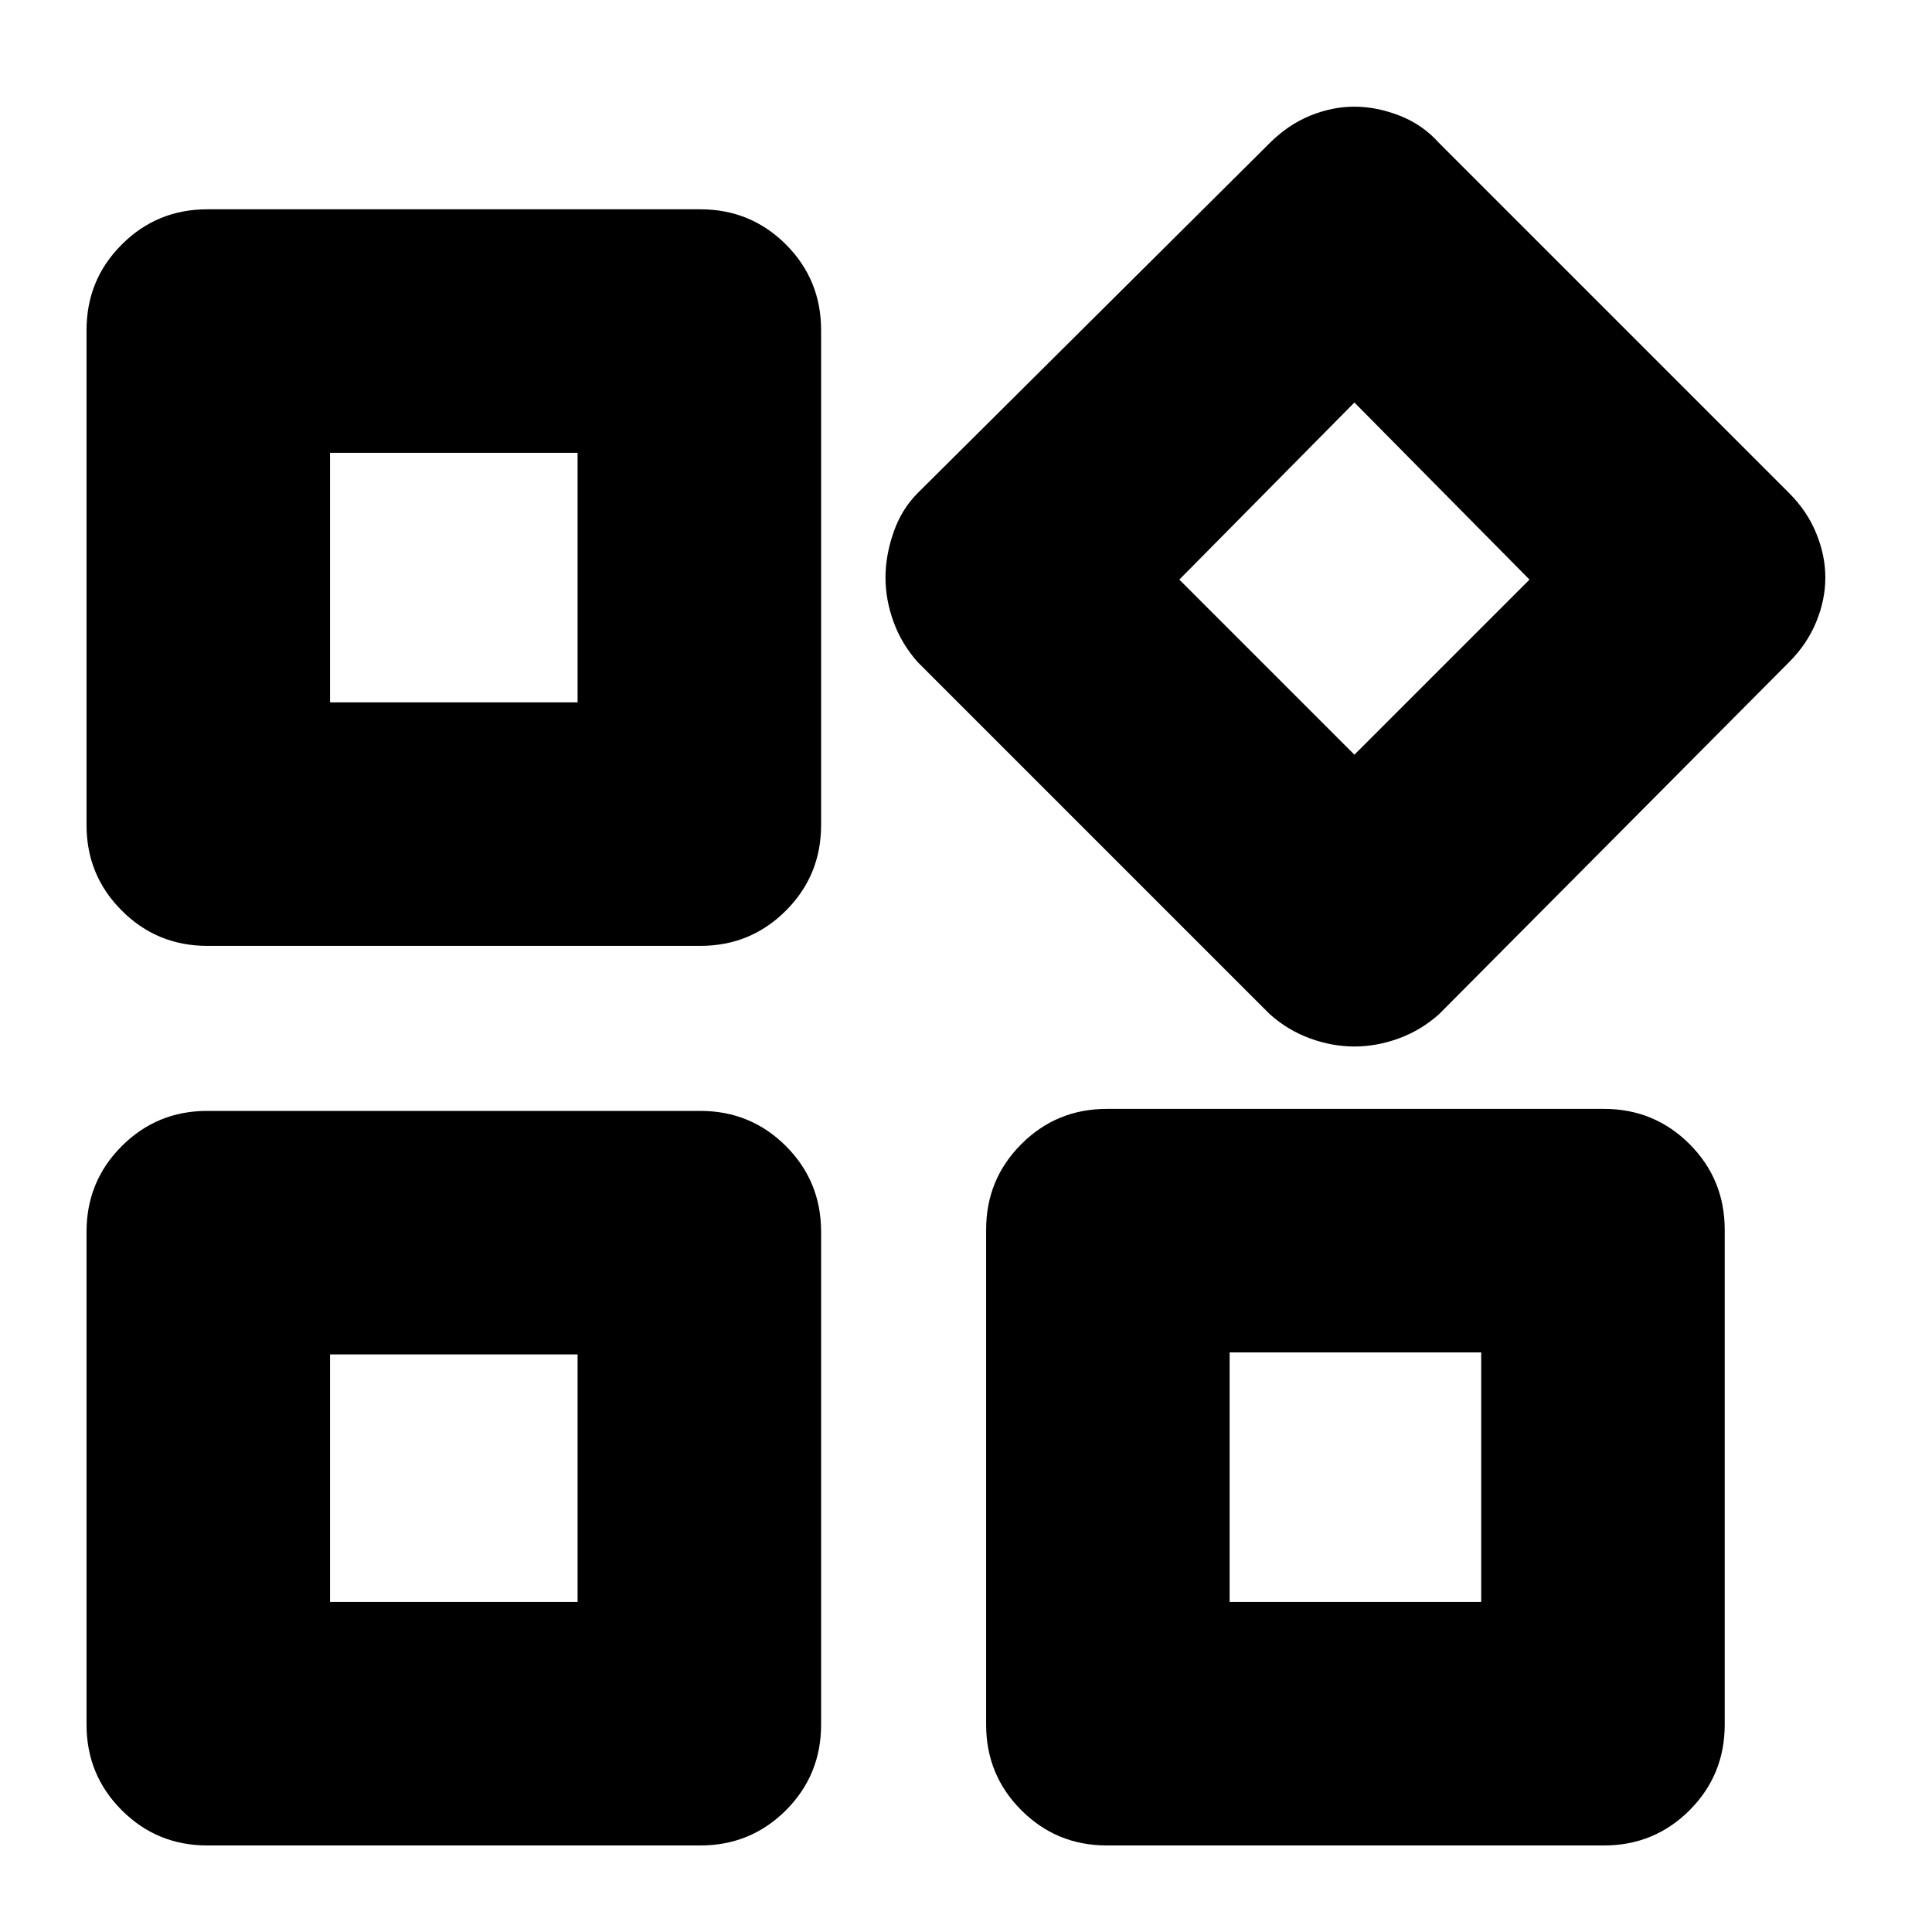<svg xmlns="http://www.w3.org/2000/svg" height="24" width="24"><path d="M16.825 13Q16.55 13 16.275 12.9Q16 12.8 15.775 12.6L11.4 8.225Q11.2 8 11.1 7.725Q11 7.45 11 7.175Q11 6.9 11.1 6.612Q11.2 6.325 11.4 6.125L15.775 1.775Q16 1.55 16.275 1.437Q16.55 1.325 16.825 1.325Q17.1 1.325 17.388 1.437Q17.675 1.55 17.875 1.775L22.225 6.125Q22.45 6.35 22.562 6.625Q22.675 6.9 22.675 7.175Q22.675 7.45 22.562 7.725Q22.45 8 22.225 8.225L17.875 12.6Q17.65 12.8 17.375 12.9Q17.1 13 16.825 13ZM2.575 11.75Q1.95 11.75 1.513 11.312Q1.075 10.875 1.075 10.25V4.1Q1.075 3.475 1.513 3.037Q1.95 2.6 2.575 2.6H8.7Q9.325 2.6 9.763 3.037Q10.2 3.475 10.2 4.1V10.25Q10.2 10.875 9.763 11.312Q9.325 11.75 8.7 11.75ZM13.75 22.925Q13.125 22.925 12.688 22.488Q12.25 22.05 12.25 21.425V15.275Q12.25 14.65 12.688 14.212Q13.125 13.775 13.75 13.775H19.925Q20.55 13.775 20.988 14.212Q21.425 14.65 21.425 15.275V21.425Q21.425 22.05 20.988 22.488Q20.55 22.925 19.925 22.925ZM2.575 22.925Q1.95 22.925 1.513 22.488Q1.075 22.05 1.075 21.425V15.3Q1.075 14.675 1.513 14.237Q1.95 13.8 2.575 13.8H8.7Q9.325 13.8 9.763 14.237Q10.2 14.675 10.2 15.3V21.425Q10.2 22.05 9.763 22.488Q9.325 22.925 8.7 22.925ZM4.1 8.725H7.175V5.625H4.1ZM16.825 9.375 19 7.2 16.825 5 14.65 7.2ZM15.275 19.9H18.4V16.8H15.275ZM4.1 19.9H7.175V16.825H4.1ZM7.175 8.725ZM14.65 7.175ZM7.175 16.825ZM15.275 16.8Z"/></svg>
